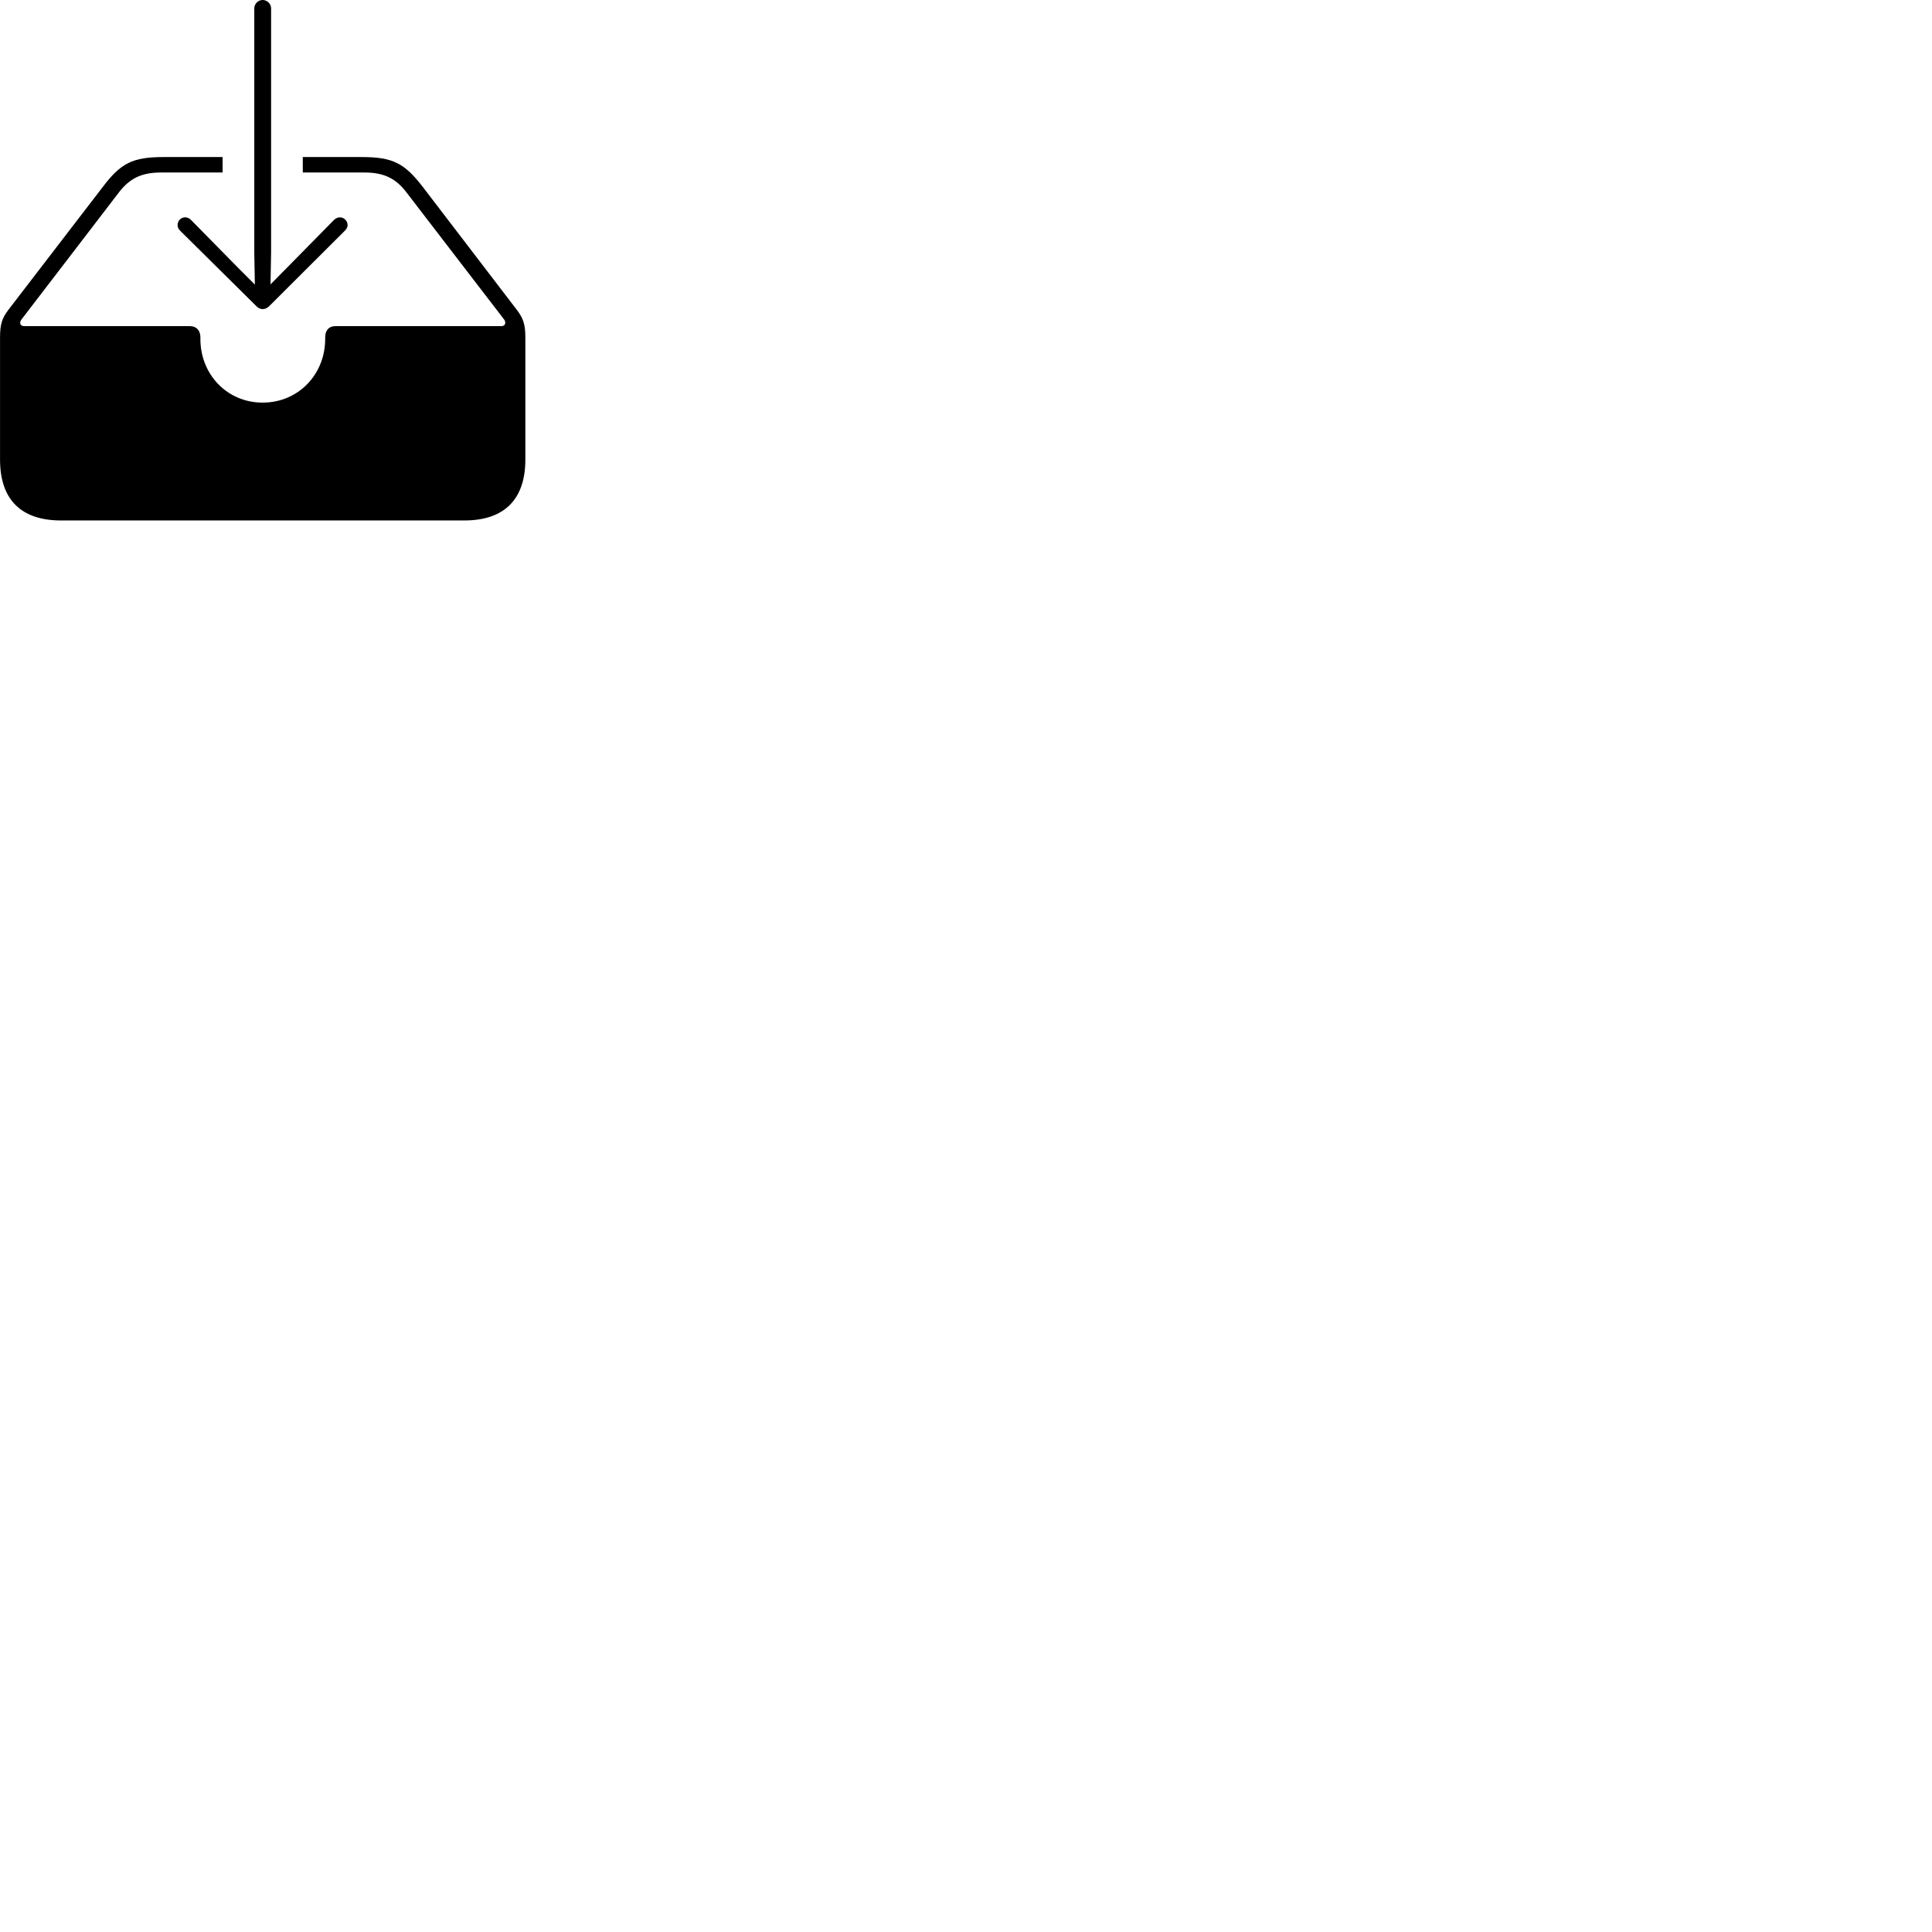 
        <svg xmlns="http://www.w3.org/2000/svg" viewBox="0 0 100 100">
            <path d="M13.592 -0.001C13.362 -0.001 13.162 0.199 13.162 0.429V13.079L13.192 14.729L12.302 13.839L9.892 11.389C9.812 11.299 9.692 11.249 9.582 11.249C9.362 11.249 9.192 11.429 9.192 11.649C9.192 11.749 9.232 11.849 9.312 11.929L13.292 15.869C13.382 15.959 13.492 15.999 13.592 15.999C13.712 15.999 13.802 15.959 13.912 15.869L17.862 11.929C17.942 11.849 17.992 11.749 17.992 11.649C17.992 11.429 17.802 11.249 17.592 11.249C17.482 11.249 17.372 11.299 17.282 11.389L14.872 13.839L14.002 14.719L14.032 13.079V0.429C14.032 0.199 13.832 -0.001 13.592 -0.001ZM15.672 8.129V8.929H18.872C19.852 8.929 20.472 9.219 21.032 9.949L26.102 16.549C26.202 16.699 26.152 16.879 25.962 16.879H17.382C17.002 16.879 16.832 17.119 16.832 17.459V17.539C16.832 19.379 15.442 20.839 13.592 20.839C11.752 20.839 10.372 19.379 10.372 17.539V17.459C10.372 17.119 10.182 16.879 9.812 16.879H1.242C1.042 16.879 0.992 16.699 1.102 16.549L6.162 9.949C6.722 9.219 7.352 8.929 8.322 8.929H11.522V8.129H8.462C6.852 8.129 6.242 8.449 5.302 9.699L0.432 16.039C0.102 16.479 0.002 16.779 0.002 17.469V23.789C0.002 25.859 1.092 26.939 3.162 26.939H24.032C26.112 26.939 27.192 25.839 27.192 23.789V17.469C27.192 16.779 27.082 16.479 26.752 16.039L21.902 9.699C20.942 8.449 20.342 8.129 18.722 8.129Z" />
        </svg>
    